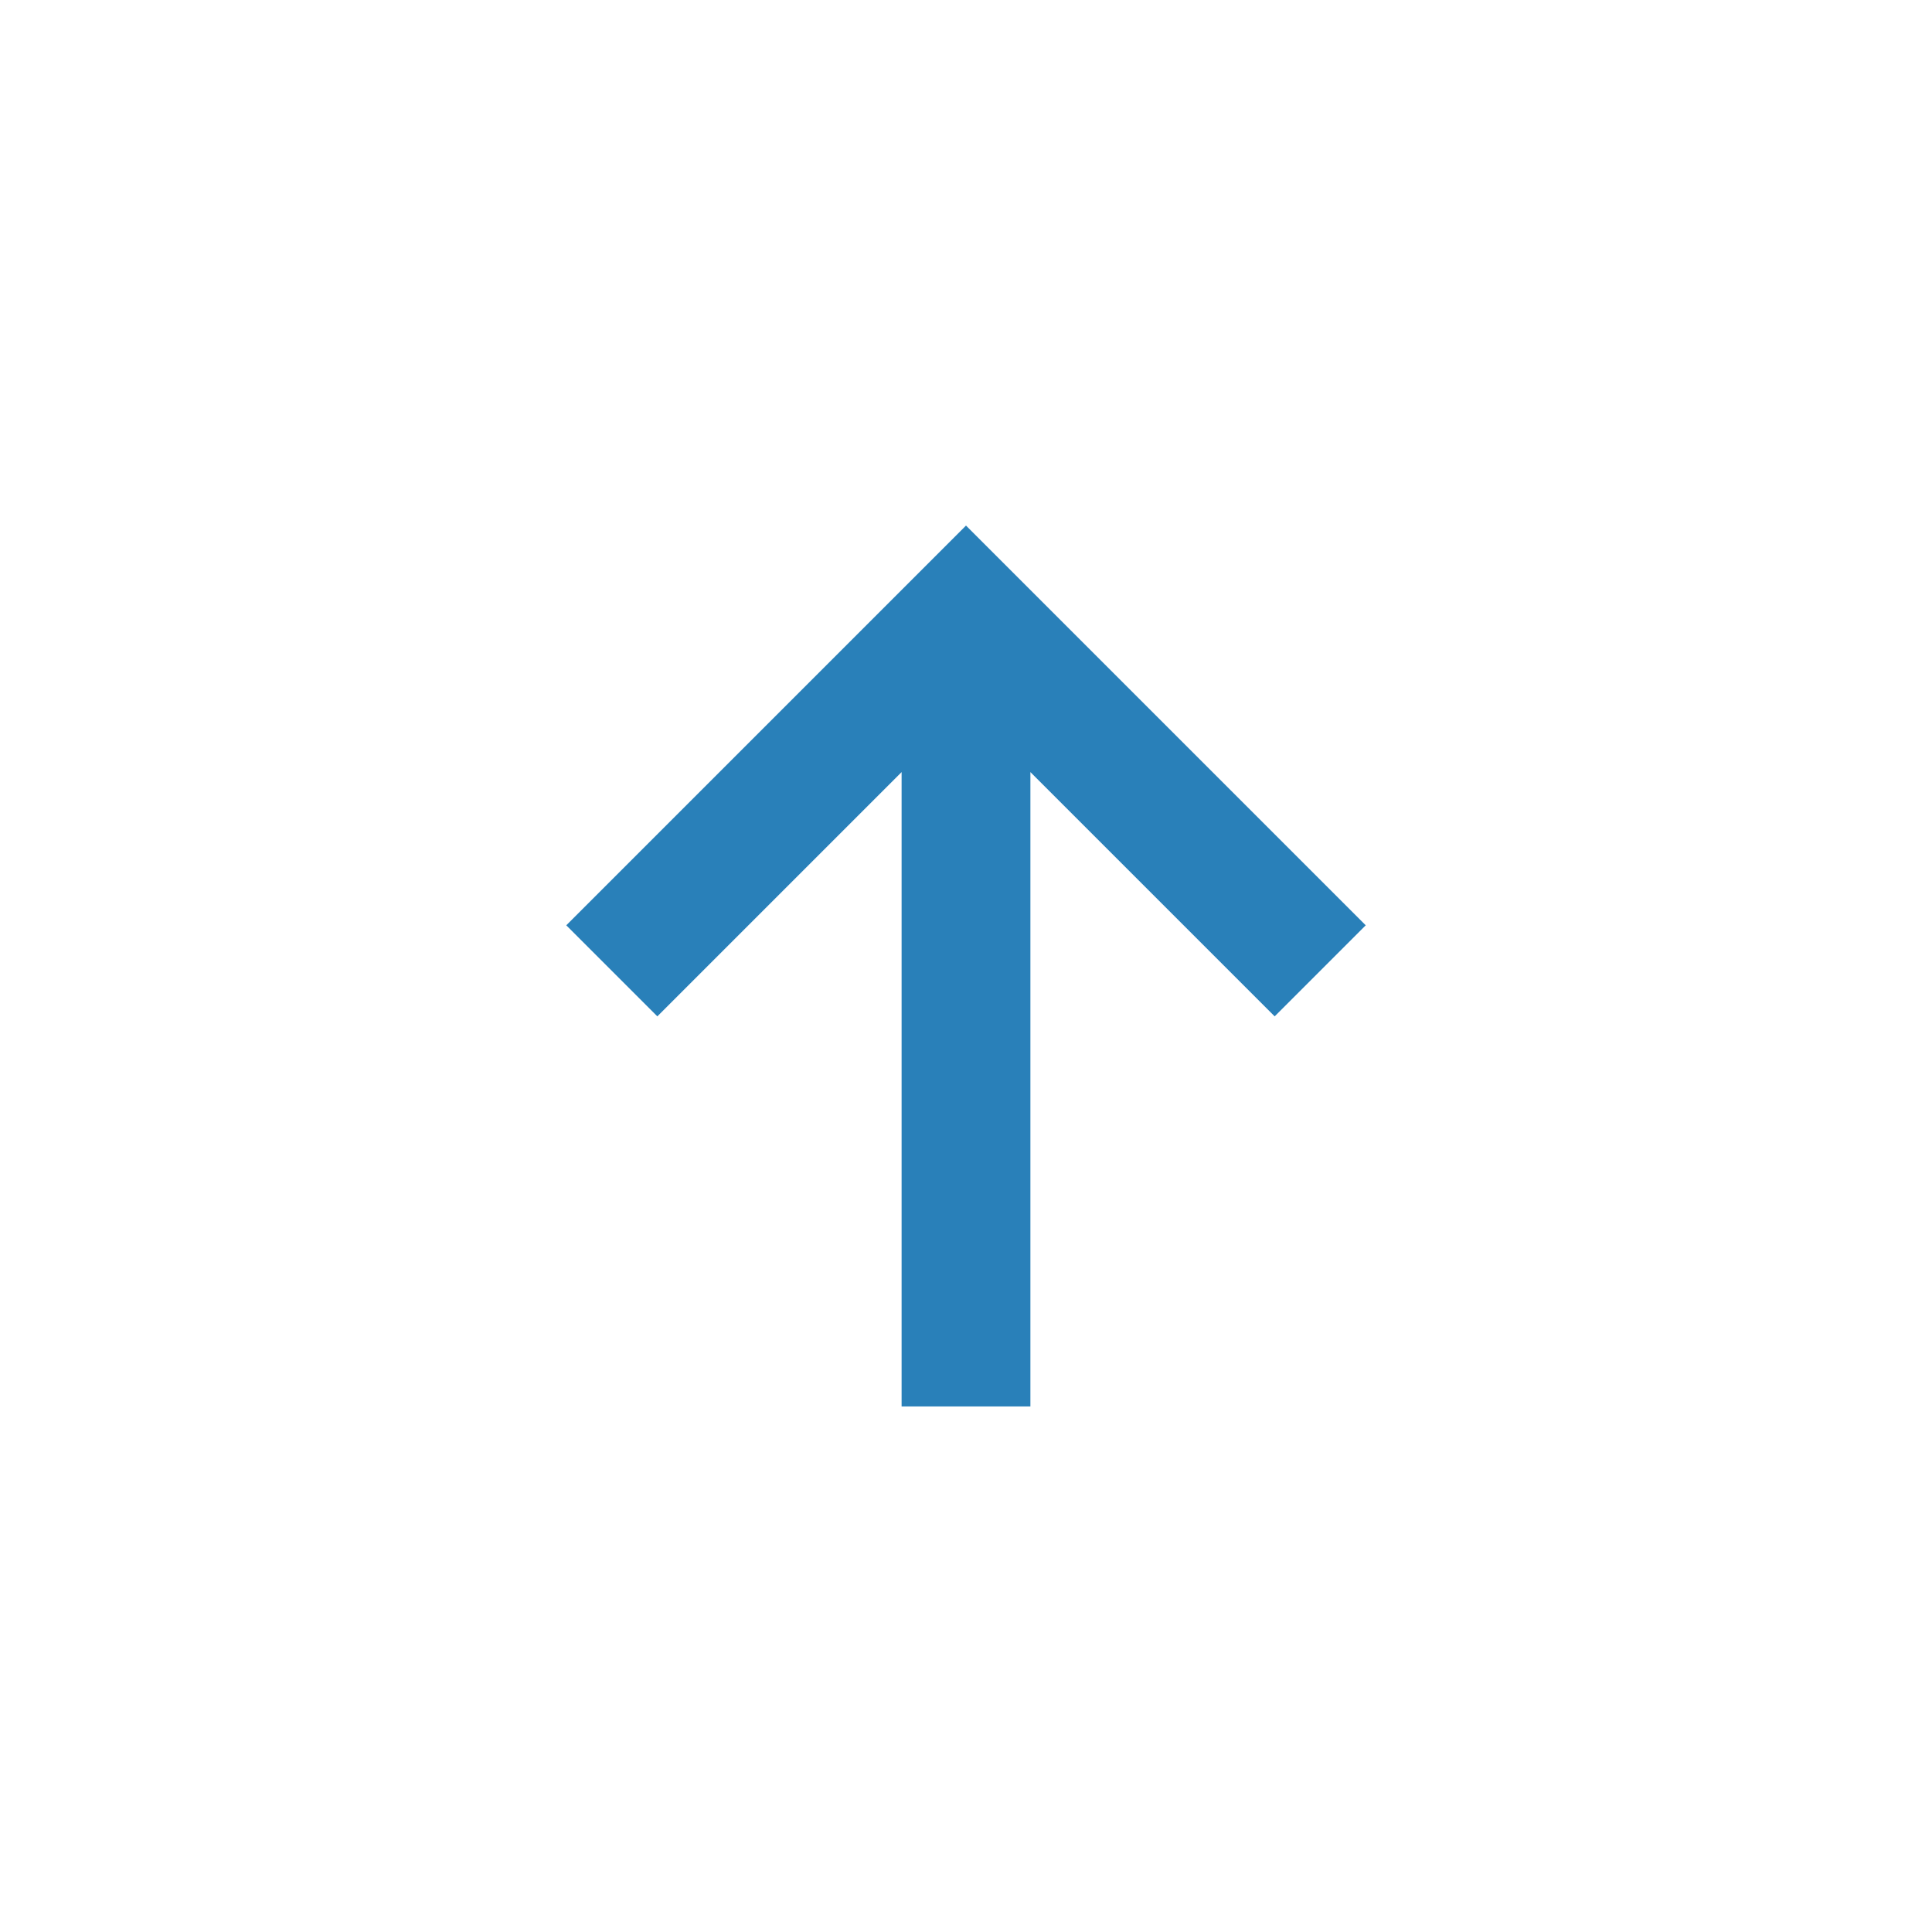 <?xml version="1.0" encoding="UTF-8" standalone="no"?>
<!-- Generator: Adobe Illustrator 15.0.2, SVG Export Plug-In  -->

<svg
   xmlns:dc="http://purl.org/dc/elements/1.1/"
   xmlns:cc="http://creativecommons.org/ns#"
   xmlns:rdf="http://www.w3.org/1999/02/22-rdf-syntax-ns#"
   xmlns:svg="http://www.w3.org/2000/svg"
   xmlns="http://www.w3.org/2000/svg"
   xmlns:sodipodi="http://sodipodi.sourceforge.net/DTD/sodipodi-0.dtd"
   xmlns:inkscape="http://www.inkscape.org/namespaces/inkscape"
   version="1.1"
   x="0px"
   y="0px"
   width="30px"
   height="30px"
   viewBox="-8.793 -8.161 30 30"
   overflow="visible"
   enable-background="new -8.793 -8.161 30 30"
   xml:space="preserve"
   id="svg3164"
   inkscape:version="0.48.4 r9939"
   sodipodi:docname="Move-up.svg"><sodipodi:namedview
     pagecolor="#ffffff"
     bordercolor="#666666"
     borderopacity="1"
     objecttolerance="10"
     gridtolerance="10"
     guidetolerance="10"
     inkscape:pageopacity="0"
     inkscape:pageshadow="2"
     inkscape:window-width="753"
     inkscape:window-height="480"
     id="namedview3170"
     showgrid="false"
     inkscape:zoom="7.8666667"
     inkscape:cx="15"
     inkscape:cy="15"
     inkscape:window-x="358"
     inkscape:window-y="119"
     inkscape:window-maximized="0"
     inkscape:current-layer="svg3164" /><defs
     id="defs3166" /><polygon
     points="1.414,7.621 5.207,3.828 5.207,13.678 7.207,13.678 7.207,3.828 11,7.621 12.414,6.207 6.207,0 0,6.207 "
     id="polygon3168"
     style="fill:#2980b9;fill-opacity:1" /></svg>
